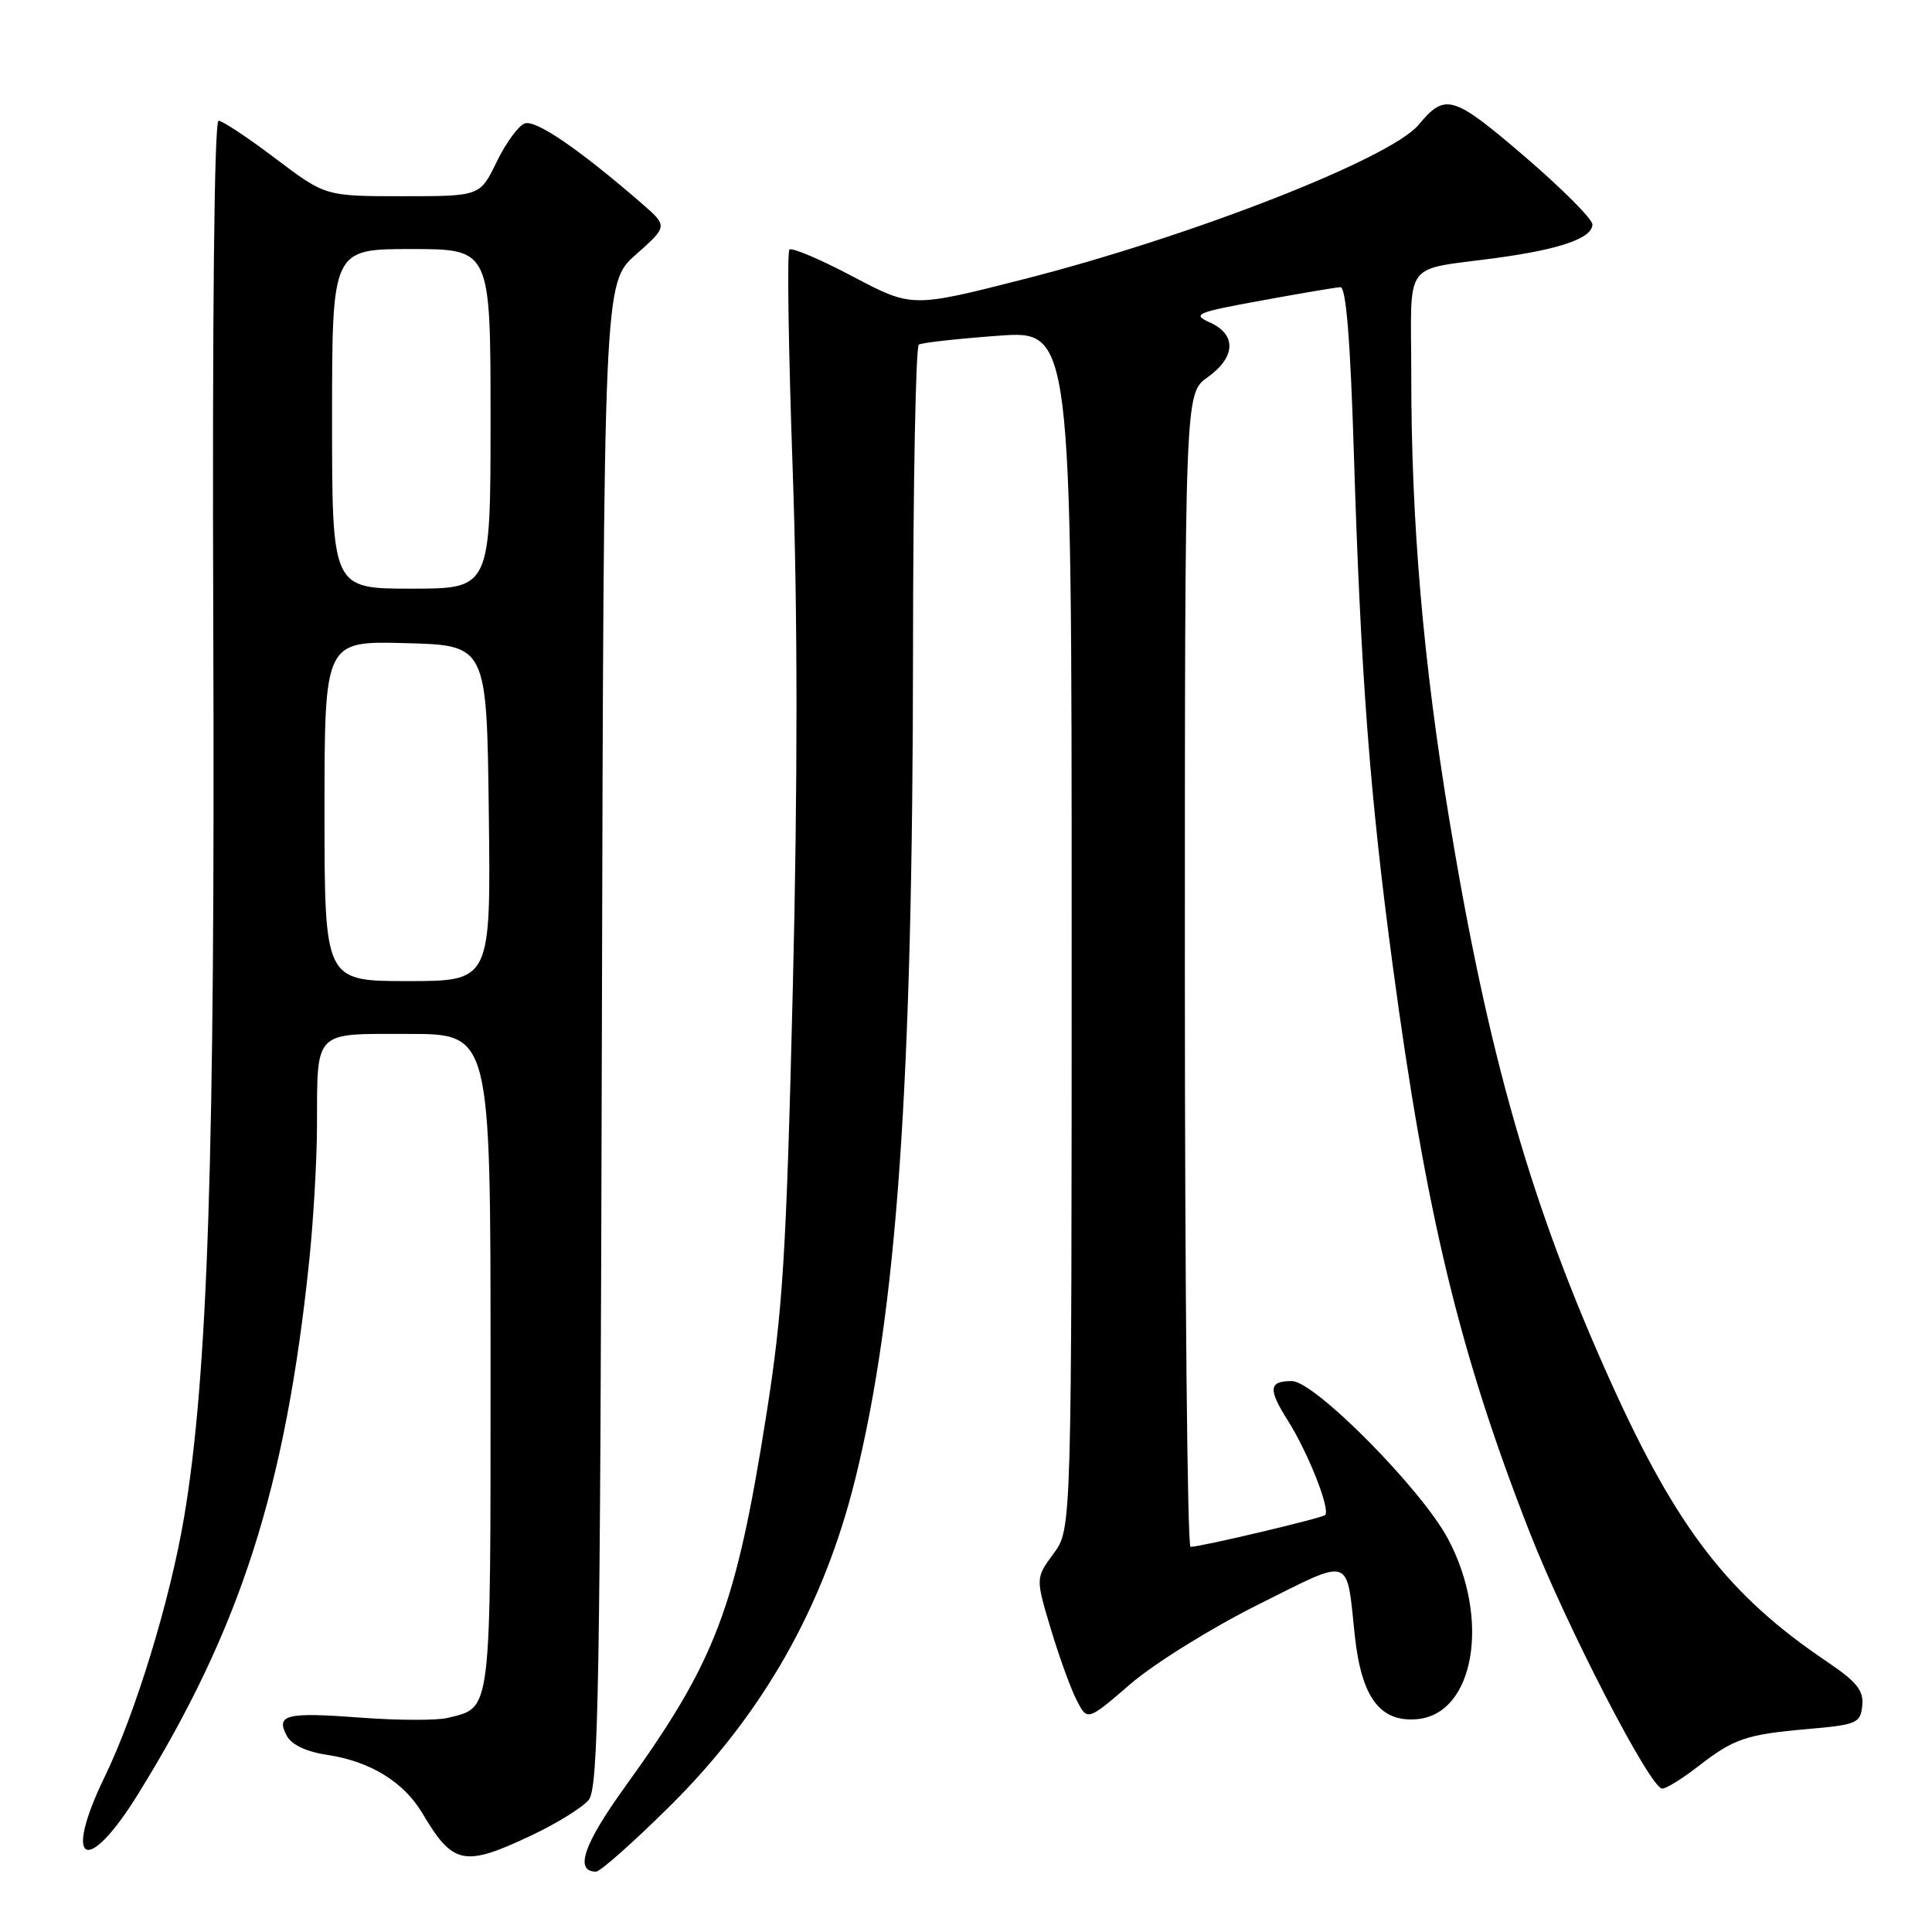 <?xml version="1.0" encoding="UTF-8" standalone="no"?>
<!DOCTYPE svg PUBLIC "-//W3C//DTD SVG 1.1//EN" "http://www.w3.org/Graphics/SVG/1.1/DTD/svg11.dtd" >
<svg xmlns="http://www.w3.org/2000/svg" xmlns:xlink="http://www.w3.org/1999/xlink" version="1.1" viewBox="0 0 256 256">
 <g >
 <path fill="currentColor"
d=" M 88.83 239.25 C 101.12 227.05 109.14 212.88 113.32 196.00 C 118.86 173.58 120.94 143.79 120.98 86.31 C 120.99 64.20 121.34 45.91 121.75 45.66 C 122.16 45.41 126.89 44.88 132.25 44.49 C 142.00 43.76 142.00 43.76 142.00 123.19 C 142.00 202.61 142.00 202.61 139.61 205.85 C 137.22 209.09 137.22 209.09 139.22 215.79 C 140.33 219.48 141.87 223.75 142.66 225.28 C 144.08 228.06 144.08 228.06 149.79 223.14 C 152.93 220.43 160.54 215.70 166.69 212.63 C 179.30 206.33 178.38 206.04 179.52 216.74 C 180.40 224.92 182.86 228.22 187.75 227.80 C 195.37 227.15 197.54 214.54 191.86 203.89 C 188.35 197.31 174.19 183.00 171.18 183.00 C 168.11 183.00 168.00 184.04 170.64 188.22 C 173.34 192.49 176.31 200.02 175.59 200.75 C 175.17 201.16 159.31 204.92 157.75 204.97 C 157.34 204.99 157.00 170.61 157.00 128.57 C 157.00 52.14 157.00 52.14 160.00 50.00 C 163.73 47.34 163.88 44.36 160.36 42.75 C 157.91 41.64 158.41 41.42 167.11 39.83 C 172.27 38.88 177.00 38.08 177.61 38.05 C 178.36 38.02 178.93 45.02 179.40 60.25 C 180.31 89.43 181.51 105.32 184.54 127.91 C 188.95 160.87 193.42 179.36 202.66 202.96 C 207.54 215.44 218.68 237.00 220.25 237.00 C 220.78 237.00 222.85 235.72 224.86 234.17 C 229.74 230.37 231.31 229.83 239.50 229.11 C 246.04 228.54 246.52 228.34 246.76 226.00 C 246.96 223.99 246.03 222.84 242.00 220.12 C 229.05 211.39 222.20 202.53 213.45 183.15 C 202.91 159.80 197.21 139.95 192.03 108.53 C 188.57 87.58 187.00 69.19 187.00 49.82 C 187.00 34.06 185.63 35.92 198.50 34.15 C 206.82 33.01 211.00 31.53 211.00 29.74 C 211.00 29.02 206.94 24.95 201.97 20.69 C 192.52 12.59 191.50 12.29 187.98 16.53 C 184.26 21.01 157.92 31.31 135.71 36.98 C 120.83 40.77 120.83 40.77 113.00 36.64 C 108.70 34.36 104.91 32.76 104.60 33.07 C 104.28 33.39 104.48 46.44 105.03 62.07 C 105.70 81.01 105.71 104.03 105.05 131.00 C 104.19 166.30 103.74 173.56 101.54 187.50 C 97.48 213.16 94.85 220.08 82.80 236.79 C 77.32 244.39 76.09 248.00 78.98 248.00 C 79.55 248.00 83.98 244.06 88.83 239.25 Z  M 70.50 243.16 C 73.80 241.60 77.17 239.50 78.00 238.51 C 79.31 236.93 79.53 223.90 79.75 137.10 C 80.00 37.50 80.00 37.50 84.25 33.74 C 88.50 29.97 88.50 29.97 85.00 26.93 C 76.71 19.74 70.95 15.81 69.52 16.36 C 68.68 16.67 67.01 18.97 65.80 21.47 C 63.60 26.00 63.60 26.00 53.35 26.00 C 43.11 26.00 43.11 26.00 36.50 21.00 C 32.87 18.25 29.47 16.00 28.96 16.00 C 28.39 16.00 28.12 42.13 28.26 83.25 C 28.51 153.03 27.55 182.29 24.40 201.00 C 22.54 212.03 17.99 226.93 13.88 235.42 C 8.25 247.02 11.48 248.73 18.28 237.75 C 31.85 215.85 37.85 197.16 40.98 167.00 C 41.52 161.78 41.98 153.90 42.00 149.50 C 42.05 136.34 41.41 137.00 54.12 137.00 C 65.00 137.00 65.00 137.00 65.00 180.43 C 65.00 227.76 65.19 226.16 59.32 227.63 C 57.93 227.98 52.77 227.97 47.86 227.60 C 37.92 226.85 36.50 227.19 38.00 230.00 C 38.64 231.20 40.60 232.12 43.40 232.54 C 49.04 233.38 53.51 236.13 55.95 240.24 C 60.04 247.14 61.48 247.43 70.50 243.16 Z  M 43.00 107.47 C 43.00 84.93 43.00 84.93 53.75 85.22 C 64.50 85.50 64.50 85.50 64.77 107.75 C 65.04 130.00 65.04 130.00 54.02 130.00 C 43.00 130.00 43.00 130.00 43.00 107.47 Z  M 44.00 55.50 C 44.00 33.00 44.00 33.00 54.50 33.00 C 65.00 33.00 65.00 33.00 65.00 55.50 C 65.00 78.00 65.00 78.00 54.50 78.00 C 44.00 78.00 44.00 78.00 44.00 55.50 Z "/>
</g>
</svg>